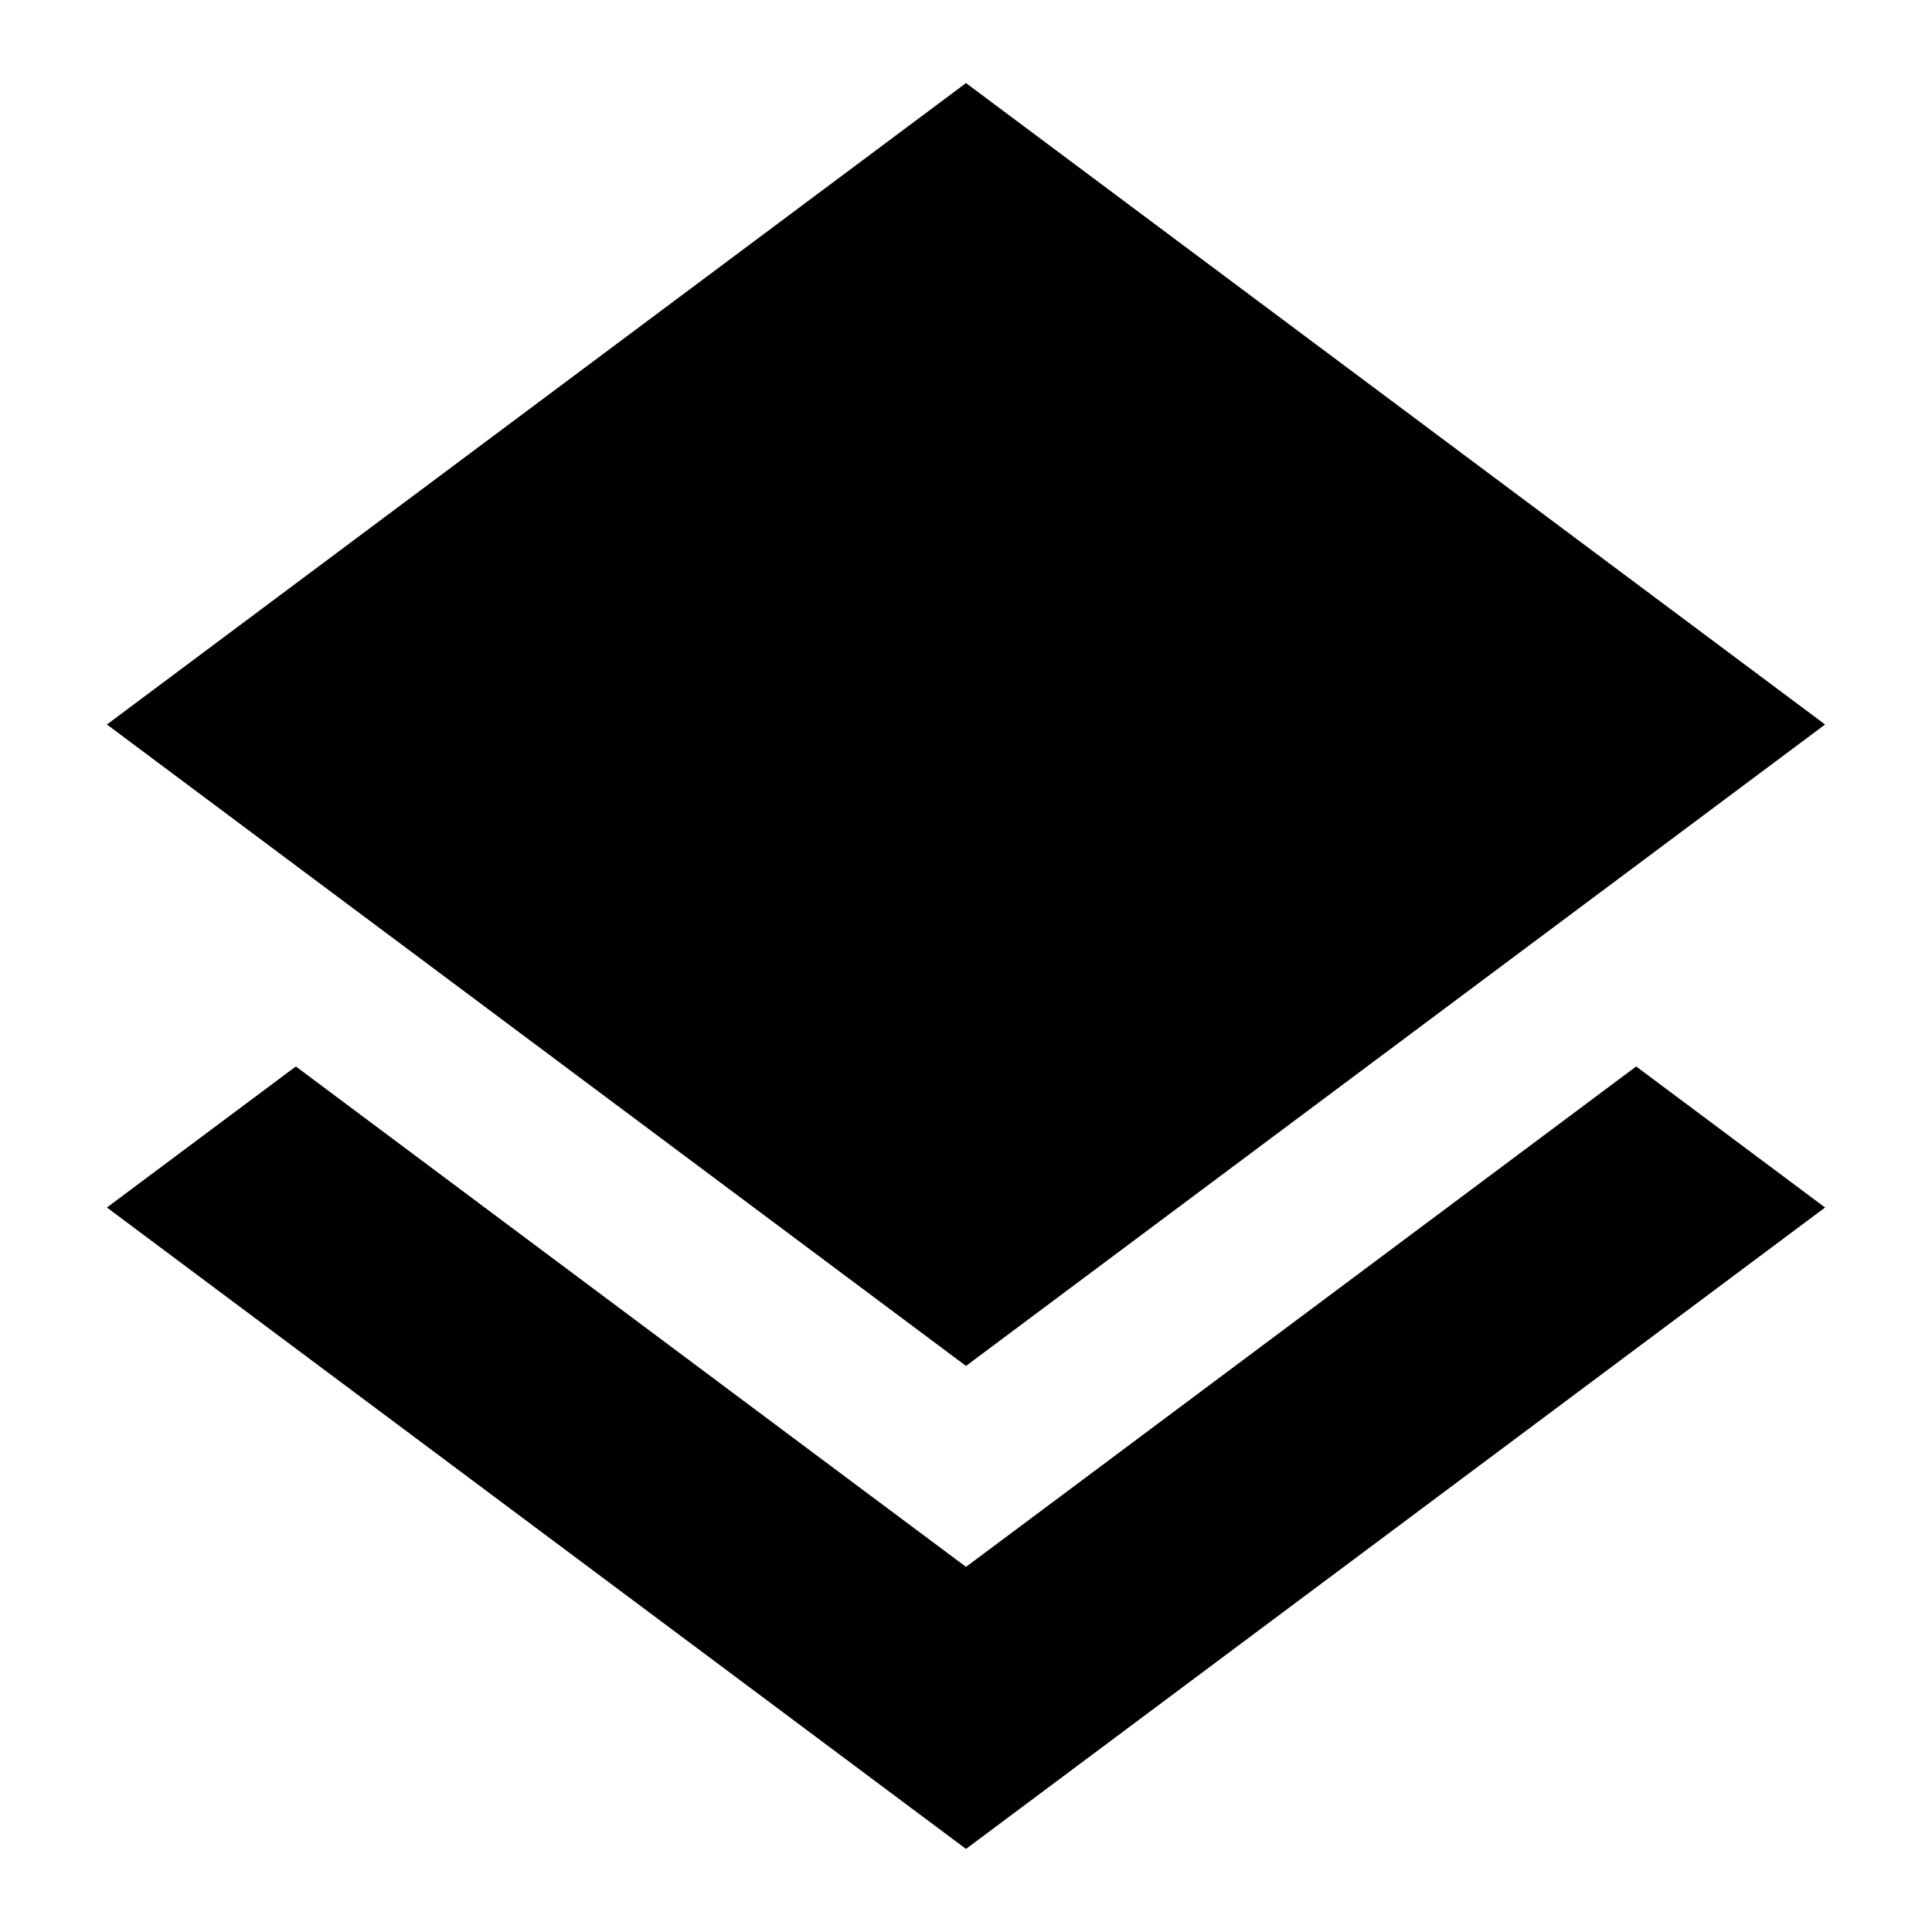 <svg width="24" height="24" viewBox="0 0 24 24" fill="none" xmlns="http://www.w3.org/2000/svg">
<path d="M22.672 9L12 1.032L1.328 9L12 16.968L22.672 9ZM13.197 18.571L12 19.464L10.803 18.571L3.675 13.248L1.328 15L12 22.968L22.672 15L20.325 13.248L13.197 18.571Z" fill="black"/>
</svg>

